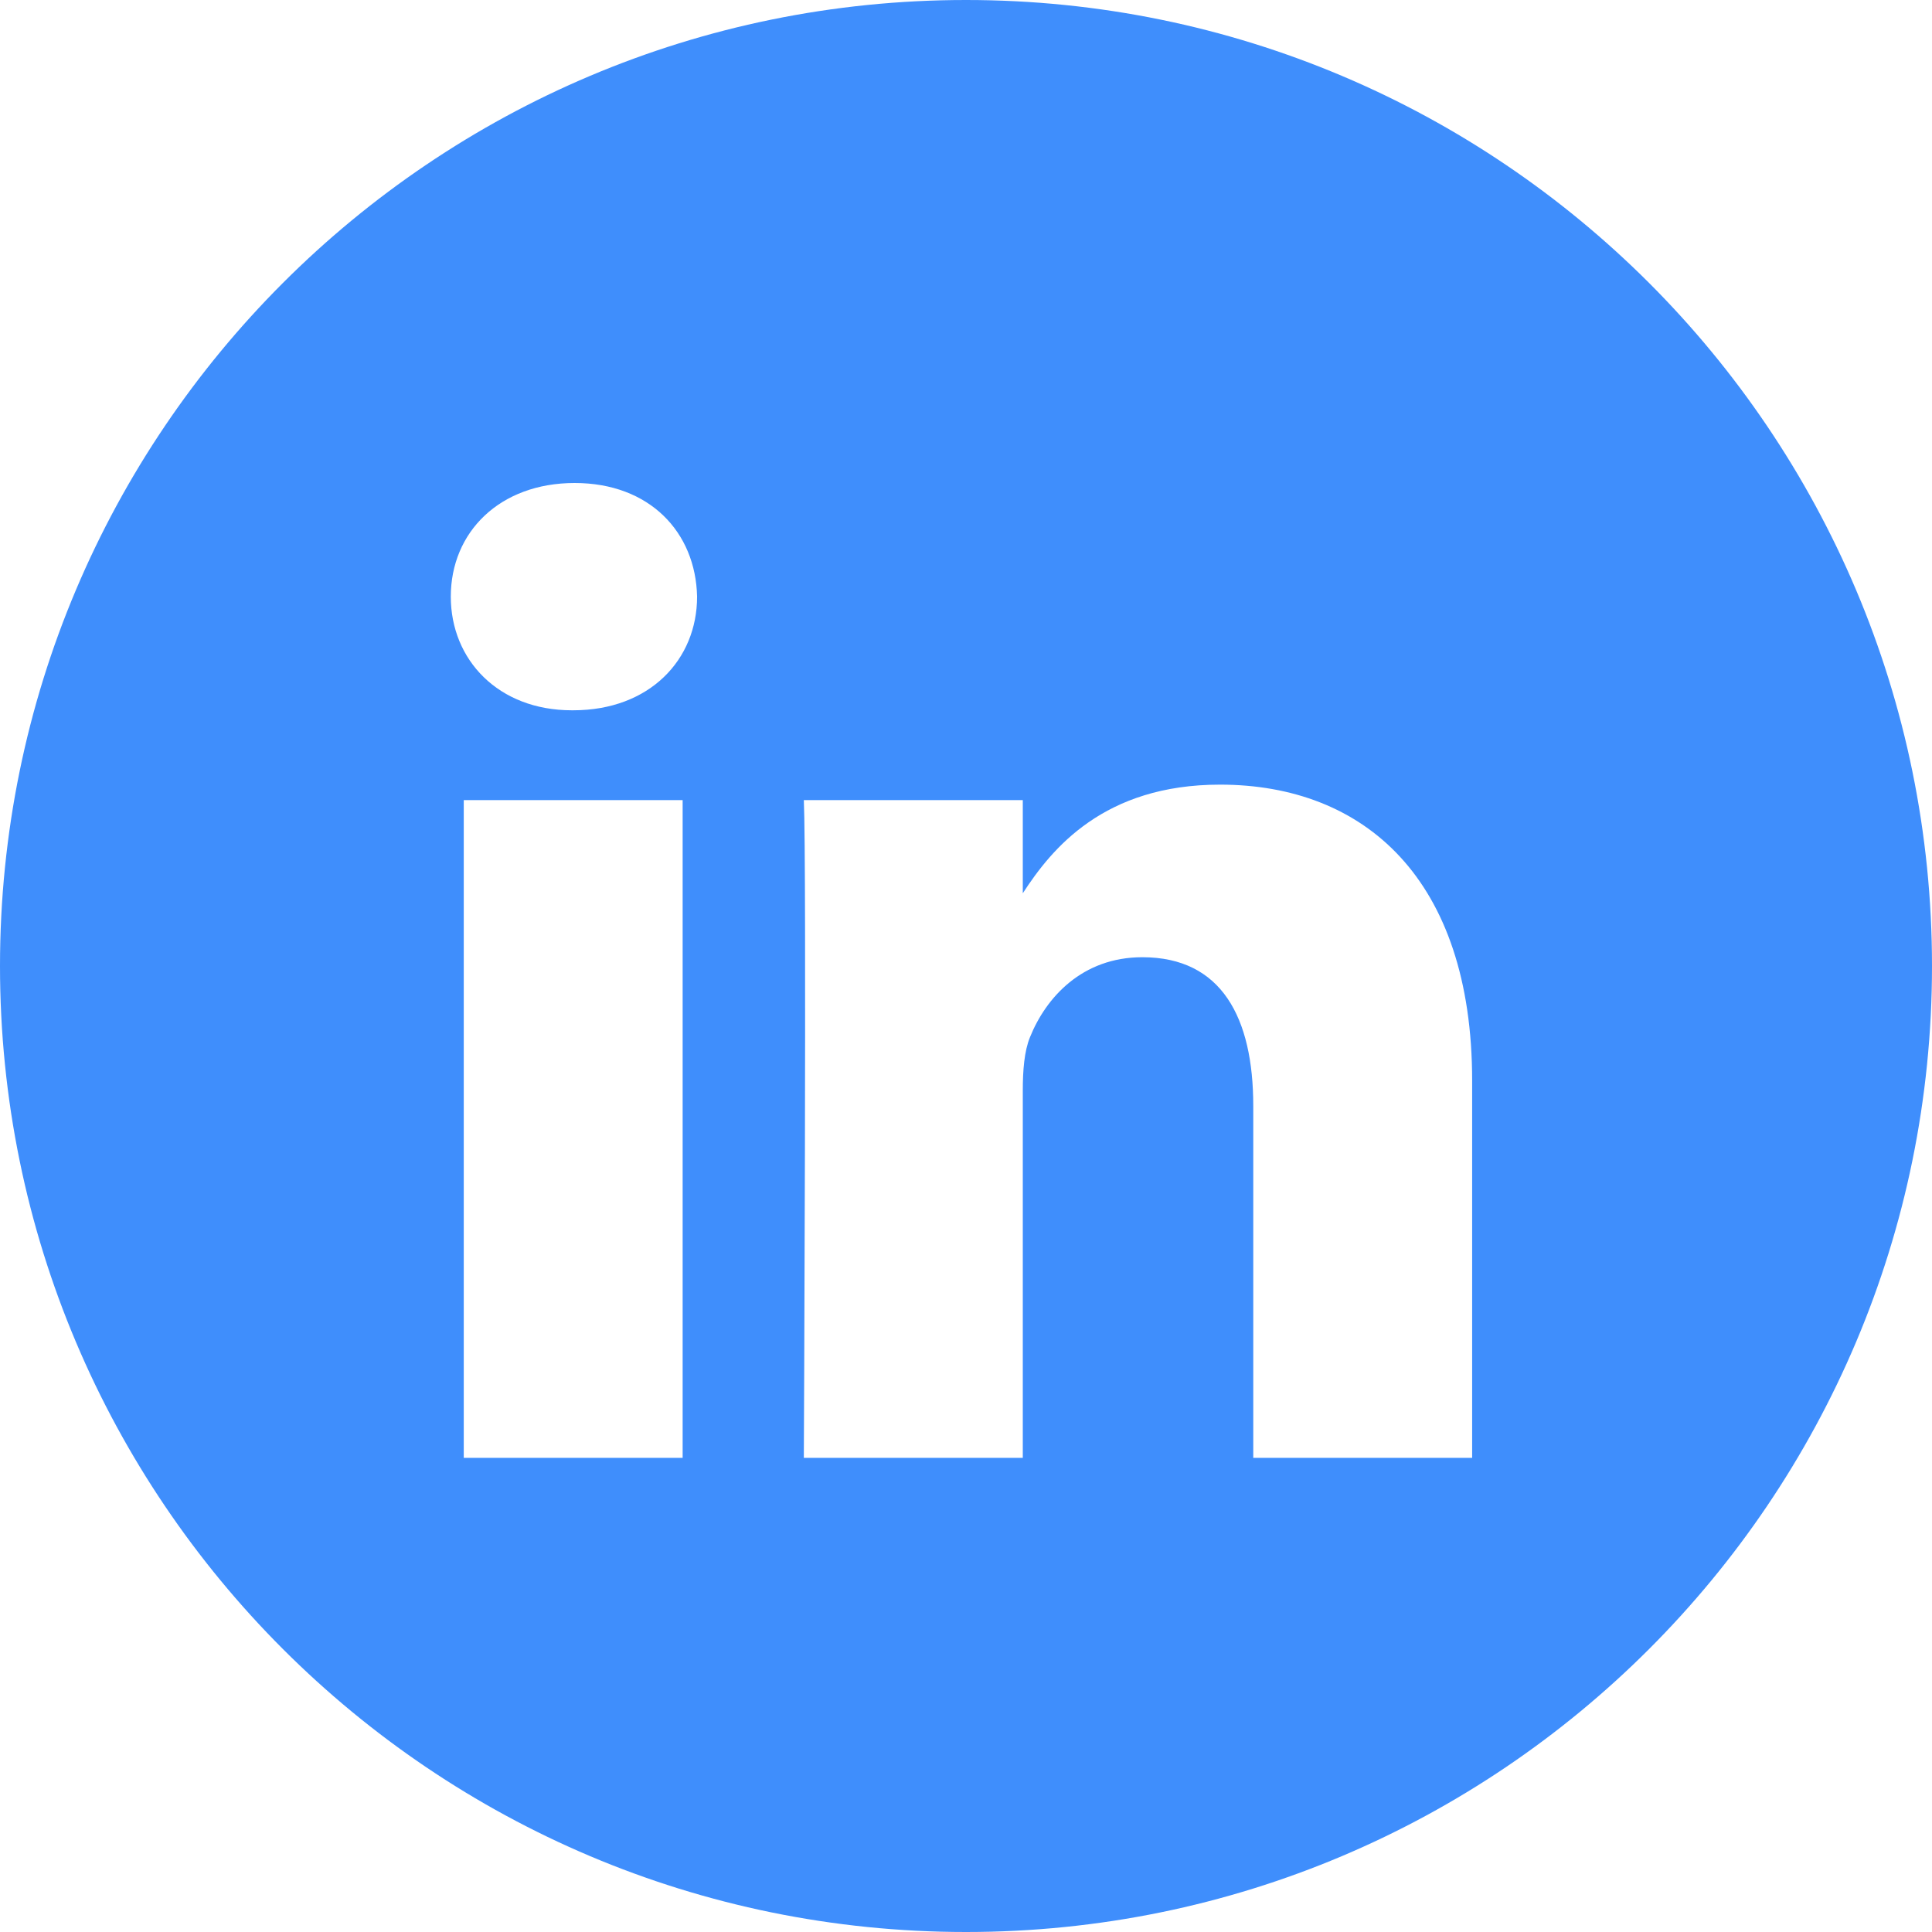 <svg width="48" height="48" viewBox="0 0 48 48" fill="none" xmlns="http://www.w3.org/2000/svg">
<path fill-rule="evenodd" clip-rule="evenodd" d="M24 0C10.745 0 0 10.745 0 24C0 37.255 10.745 48 24 48C37.255 48 48 37.255 48 24C48 10.745 37.255 0 24 0ZM11.522 19.878H16.96V36.22H11.522V19.878ZM17.319 14.823C17.284 13.22 16.138 12 14.277 12C12.416 12 11.2 13.22 11.2 14.823C11.2 16.392 12.38 17.647 14.206 17.647H14.241C16.138 17.647 17.319 16.392 17.319 14.823ZM30.313 19.494C33.892 19.494 36.575 21.83 36.575 26.85L36.575 36.22H31.137V27.477C31.137 25.281 30.349 23.782 28.381 23.782C26.878 23.782 25.983 24.792 25.59 25.768C25.446 26.118 25.411 26.605 25.411 27.093V36.22H19.971C19.971 36.22 20.043 21.412 19.971 19.878H25.411V22.193C26.133 21.08 27.425 19.494 30.313 19.494Z" fill="#3f8efc" id="id_101"></path>
</svg>
